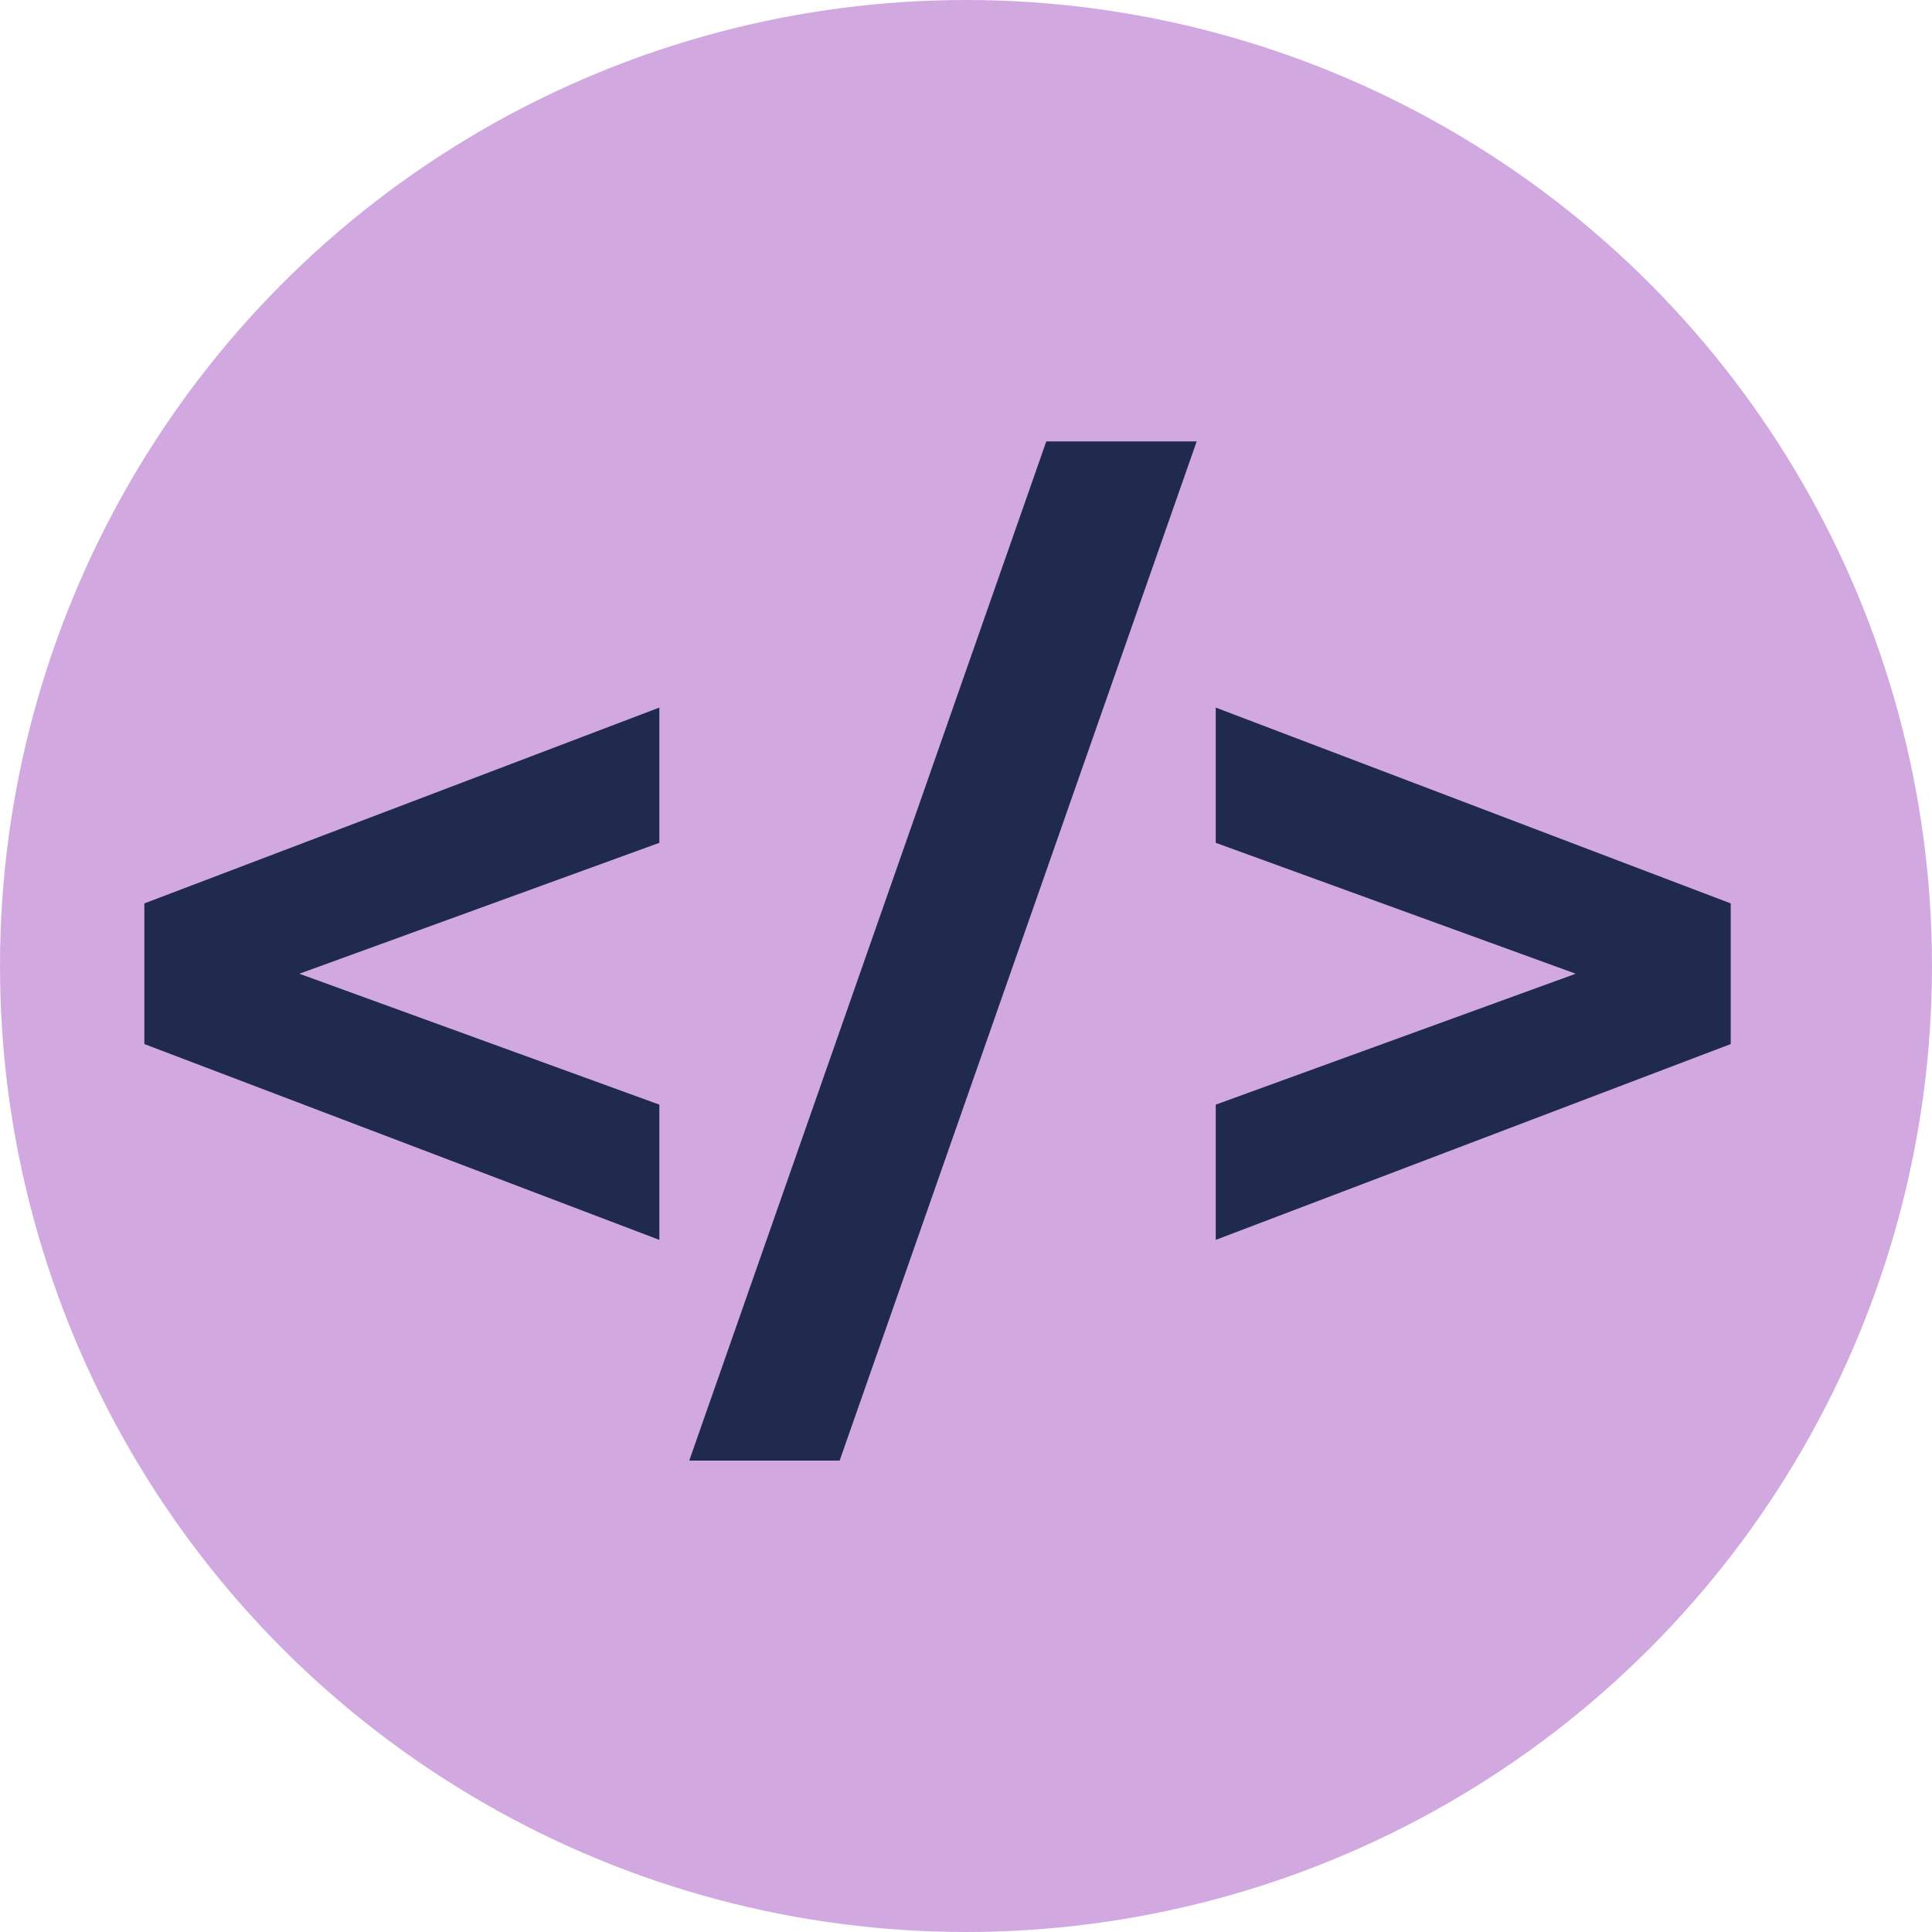 <svg width="50" height="50" viewBox="0 0 50 50" fill="none" xmlns="http://www.w3.org/2000/svg">
<circle cx="25" cy="25" r="25" fill="#D2A8E1"/>
<path d="M17.064 32.088L3.736 27.02V23.38L17.064 18.312V21.812L5.052 26.18V24.22L17.064 28.588V32.088ZM17.838 37.8L27.078 11.424H30.97L21.73 37.8H17.838ZM31.463 32.088V28.588L43.475 24.22V26.18L31.463 21.812V18.312L44.791 23.38V27.02L31.463 32.088Z" fill="#1F2A4E"/>
</svg>
